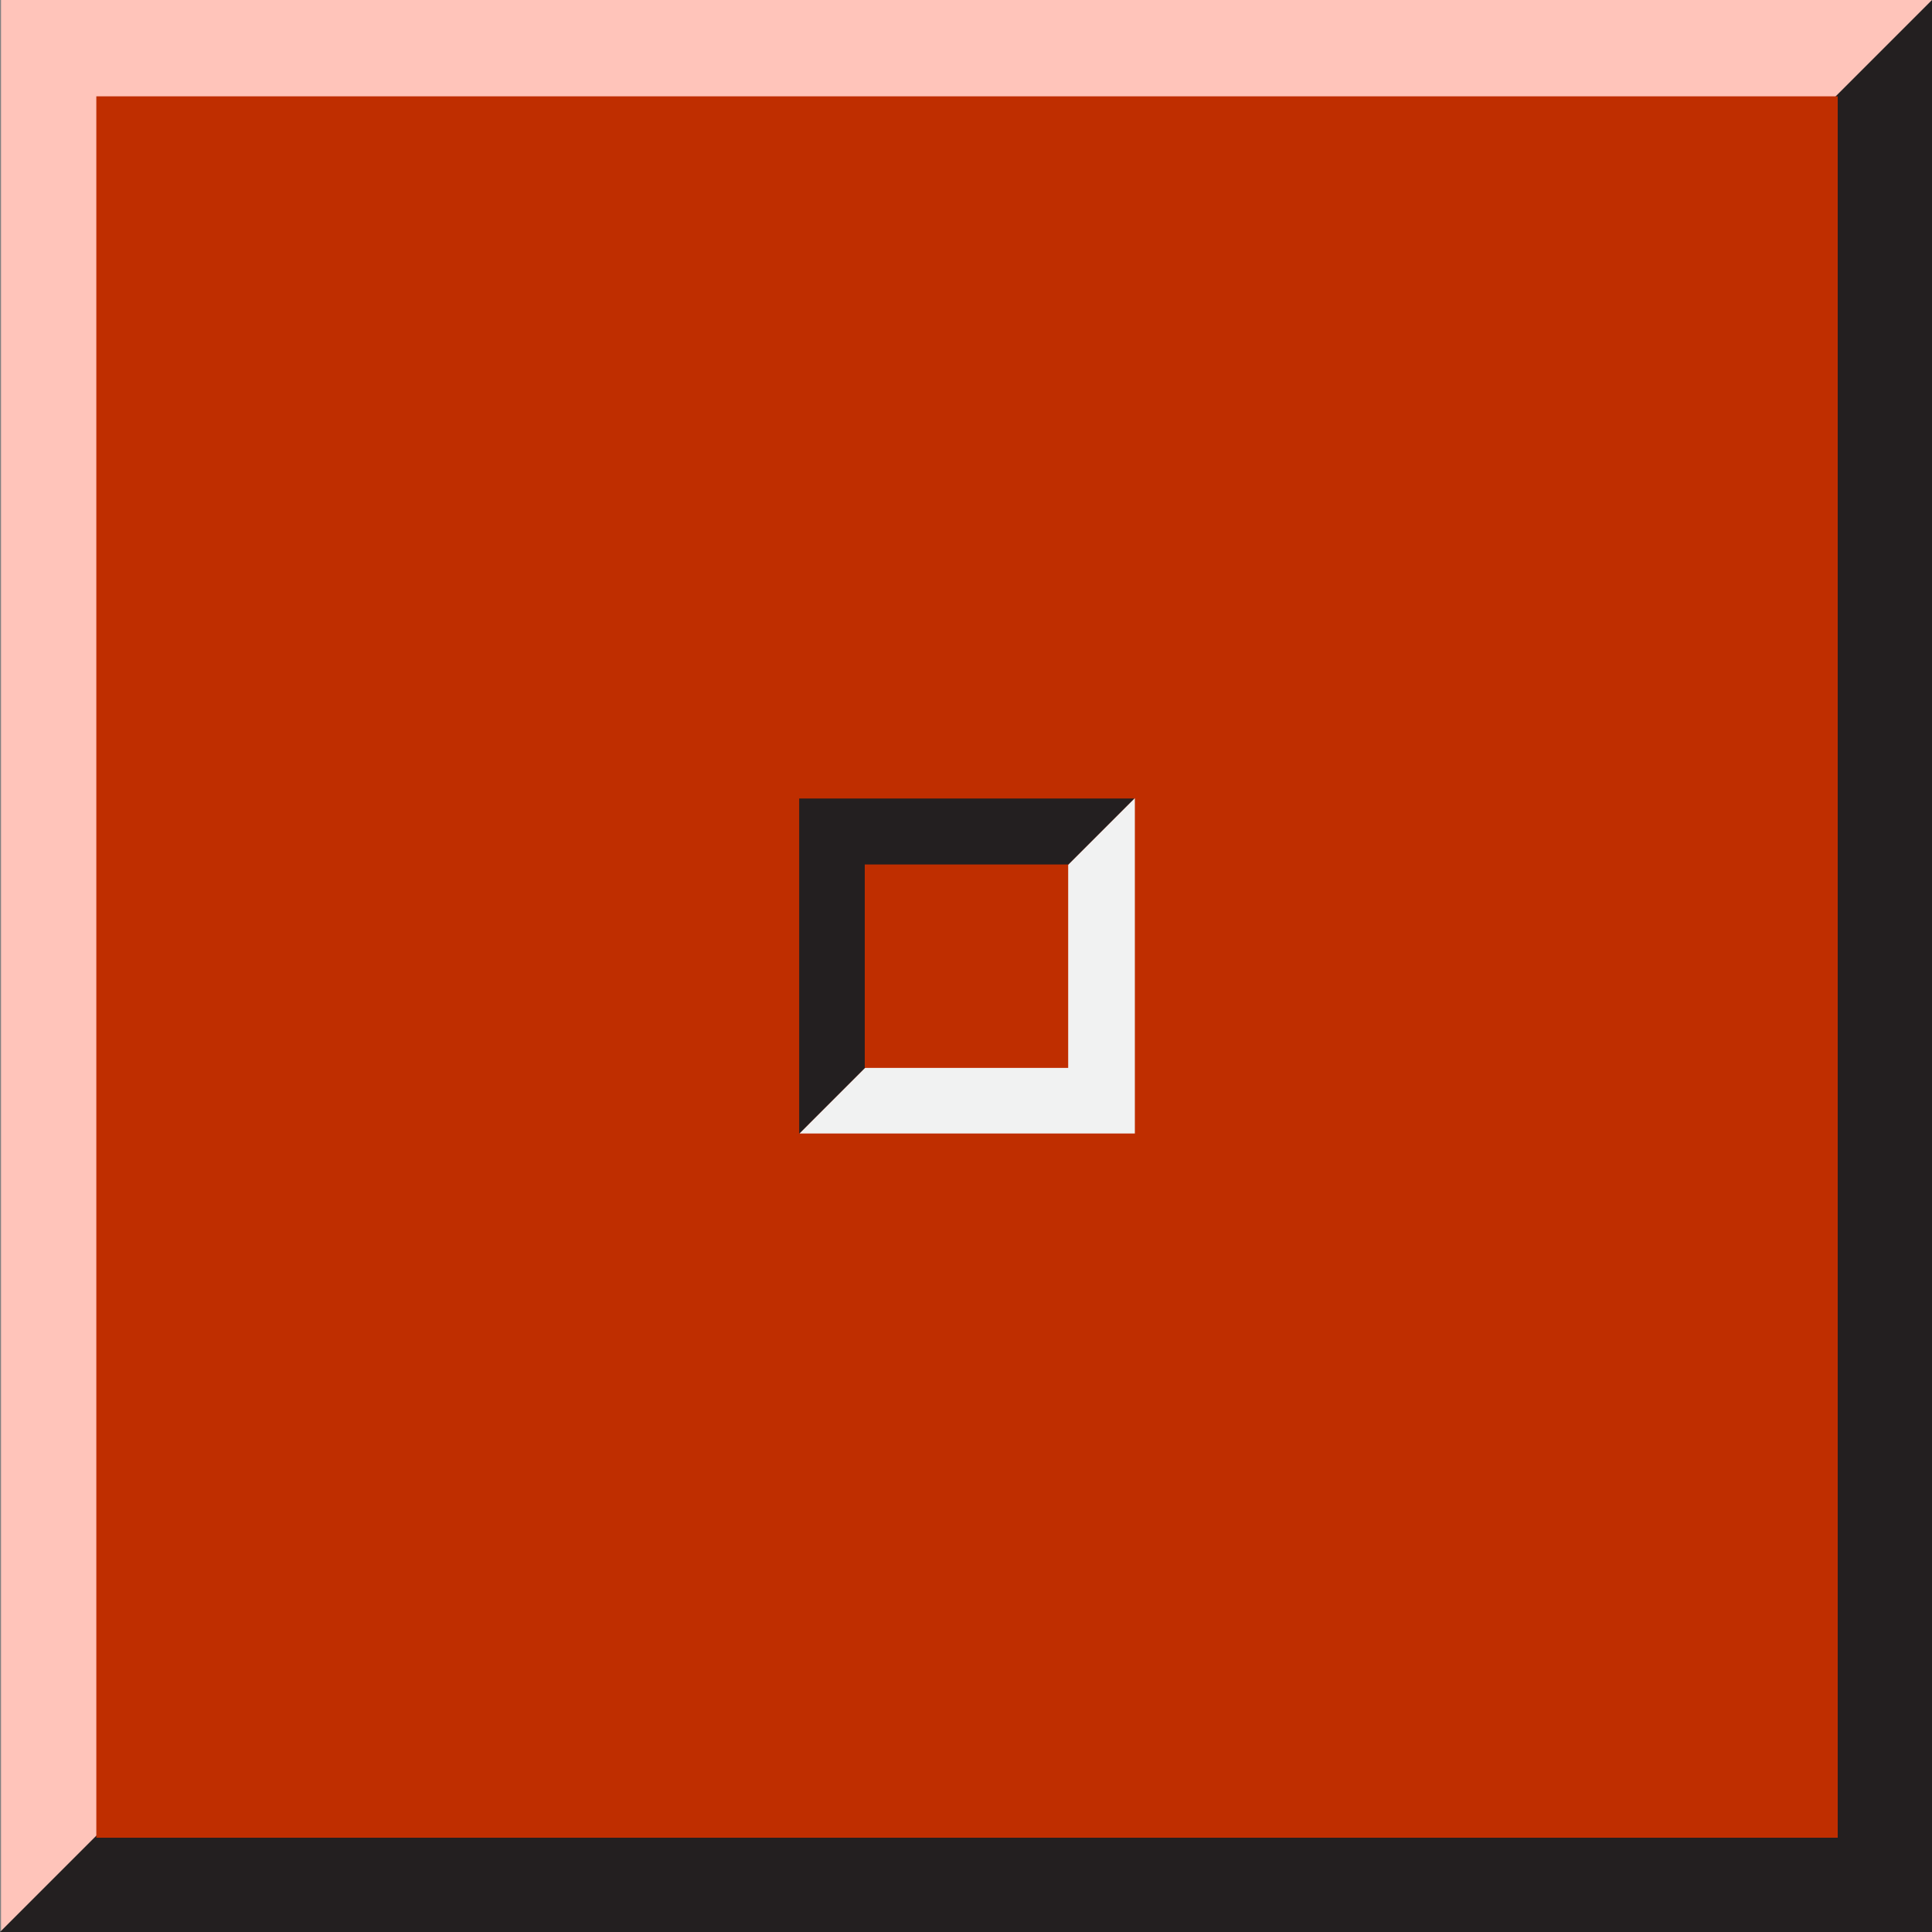 <?xml version="1.0" encoding="utf-8"?>
<!-- Generator: Adobe Illustrator 15.0.0, SVG Export Plug-In . SVG Version: 6.00 Build 0)  -->
<!DOCTYPE svg PUBLIC "-//W3C//DTD SVG 1.1//EN" "http://www.w3.org/Graphics/SVG/1.1/DTD/svg11.dtd">
<svg version="1.1" id="Layer_1" xmlns="http://www.w3.org/2000/svg" xmlns:xlink="http://www.w3.org/1999/xlink" x="0px" y="0px"
	 width="200px" height="200px" viewBox="0 0 200 200" enable-background="new 0 0 200 200" xml:space="preserve">
<rect x="0" y="0" width="200" height="200" fill="#808080" stroke="none"/>
<g id="Layer_1_1_">
	<polygon fill="#FFC4BA" points="200.105,0 0.106,200 0.106,0 	"/>
	<polygon fill="#231F20" points="0,200 200,0 200,200 	"/>
	<rect x="9.972" y="9.972" fill="#BF2E00" width="180.268" height="180.268"/>
</g>
<g id="Layer_2">
	<polygon fill="#231F20" points="82.731,117.375 117.443,82.663 82.731,82.663 	"/>
	<polygon fill="#F1F2F2" points="82.77,117.337 117.48,82.625 117.48,117.337 	"/>
	<rect x="89.52" y="89.49" fill="#BF2E00" width="21.058" height="21.058"/>
</g>
</svg>
